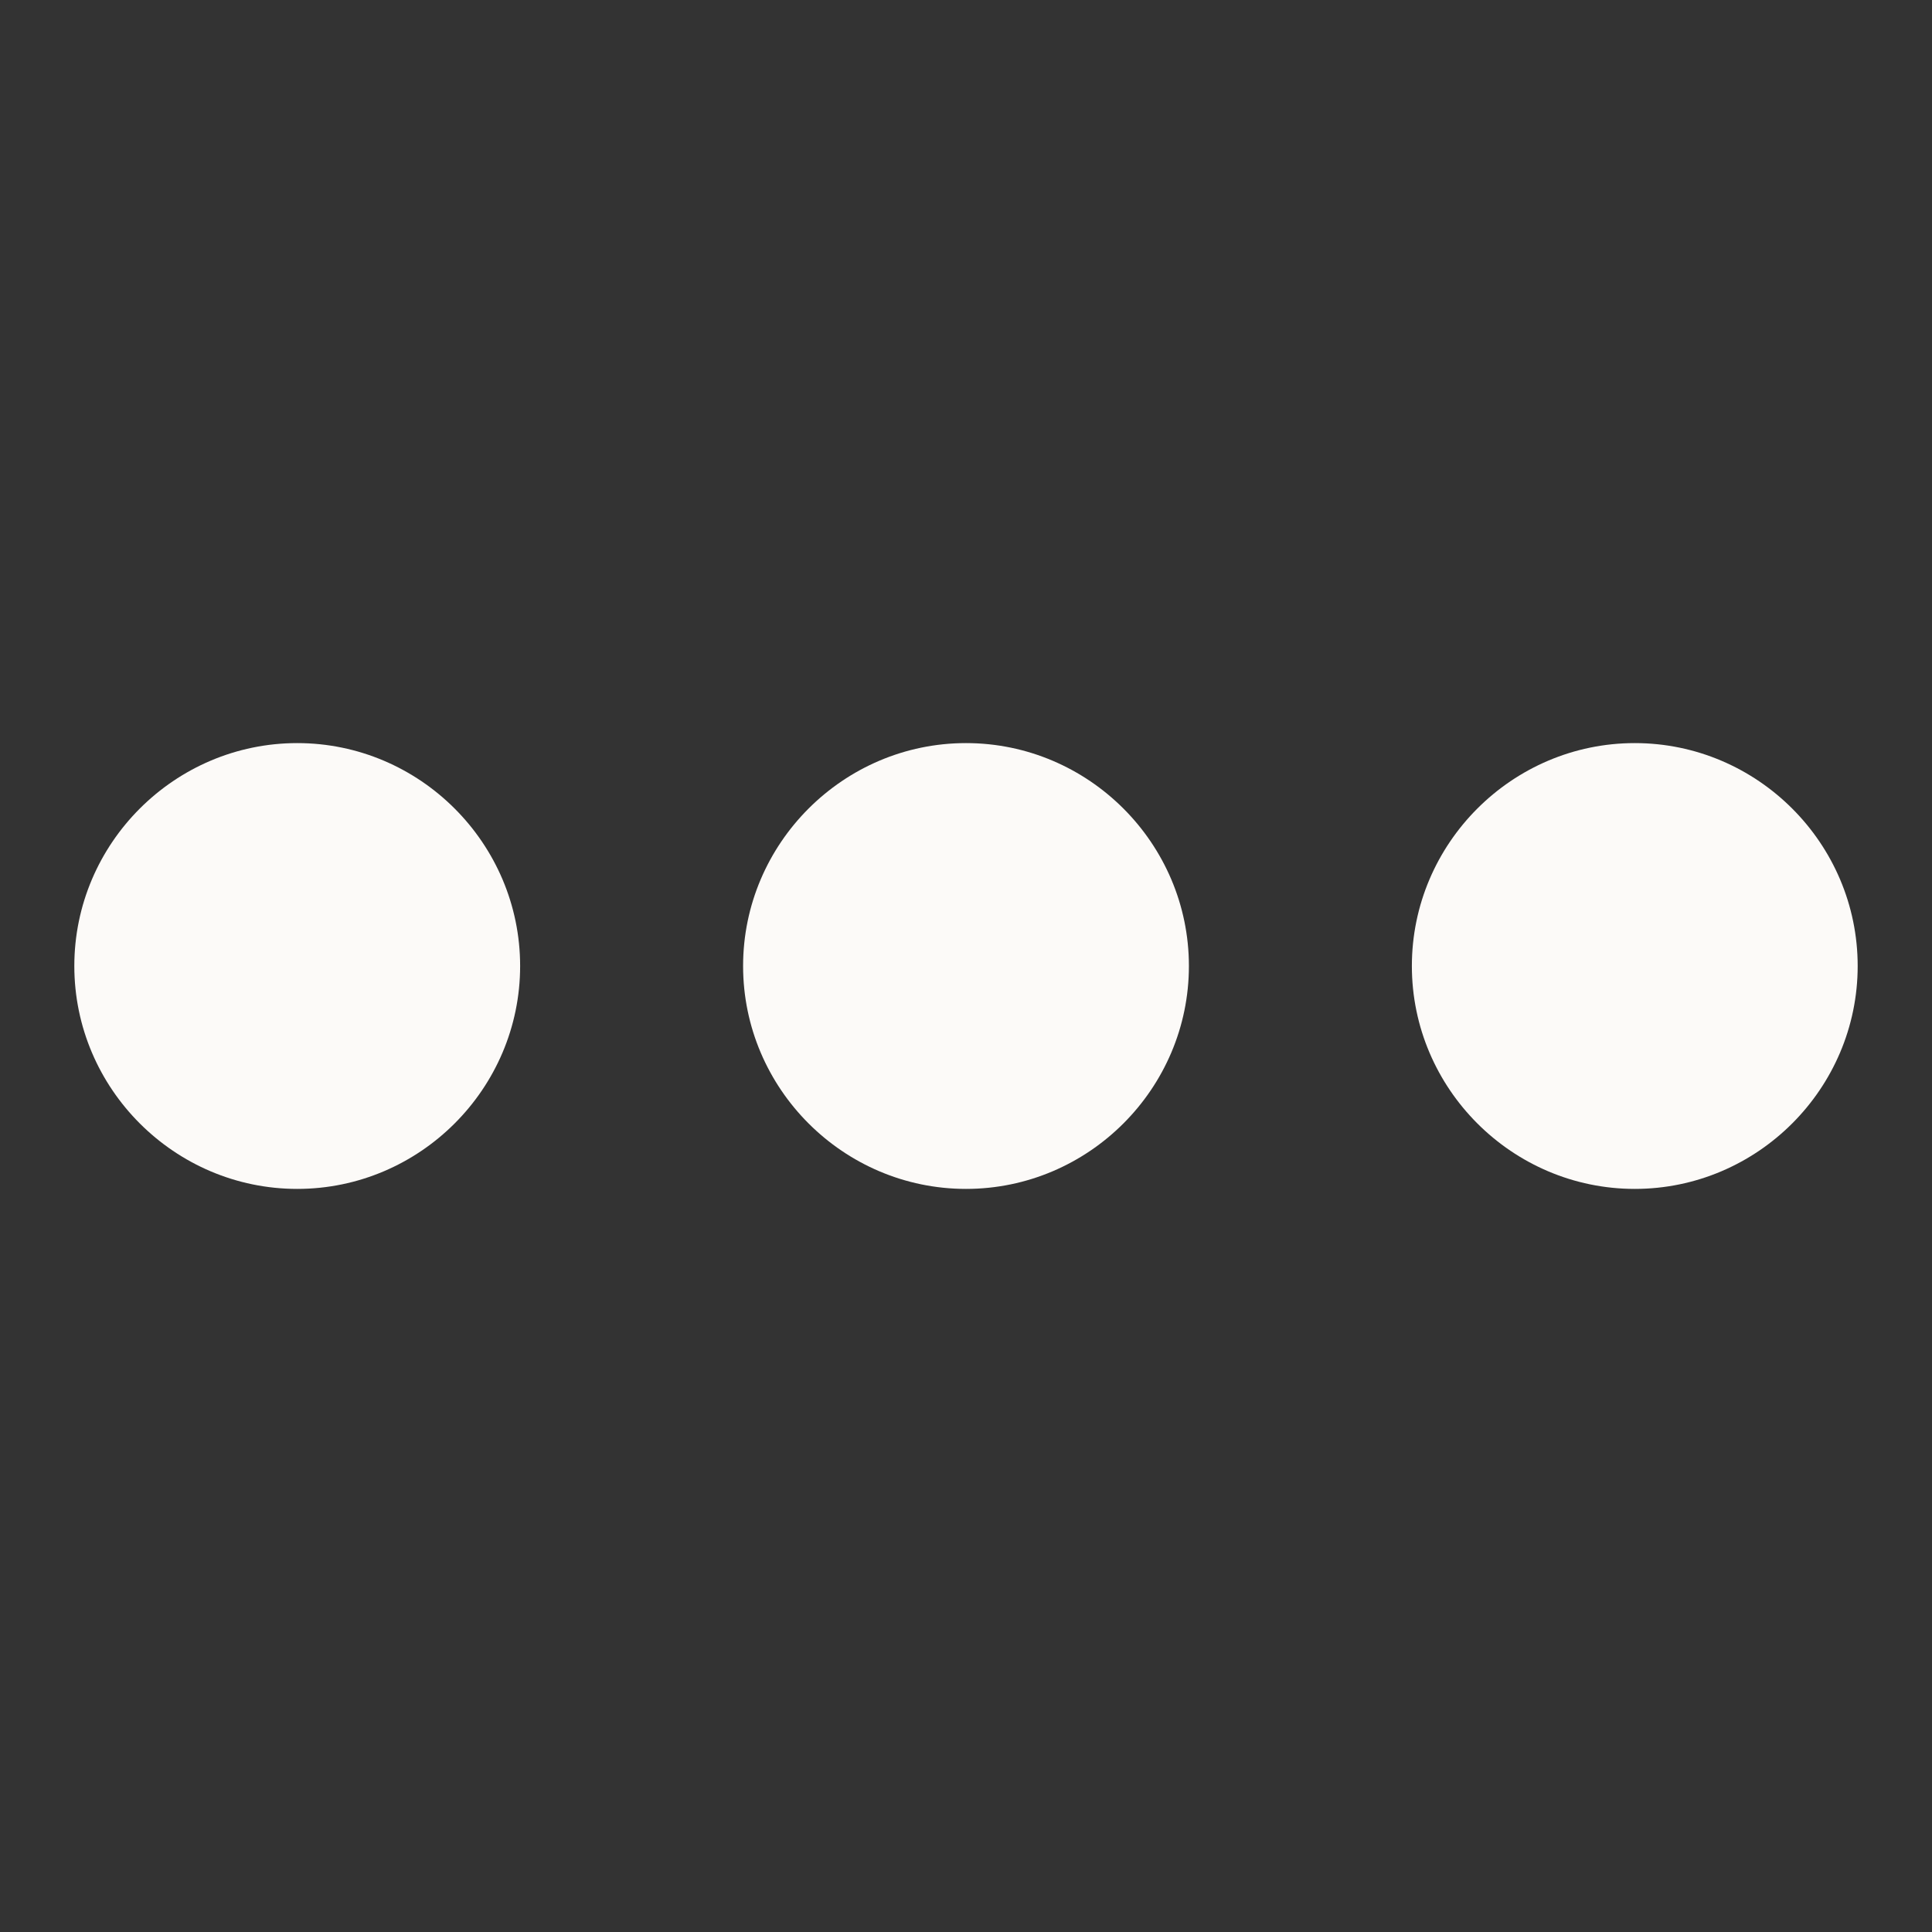 <svg width="32" height="32" viewBox="0 0 32 32" fill="none" xmlns="http://www.w3.org/2000/svg">
<rect x="0" y="0" width="32" height="32" fill="#333333" stroke="none"/>
<path d="M4.923 12.308C6.954 12.308 8.615 13.969 8.615 16C8.615 18.031 6.954 19.692 4.923 19.692C2.892 19.692 1.231 18.031 1.231 16C1.231 13.969 2.892 12.308 4.923 12.308ZM16 12.308C18.031 12.308 19.692 13.969 19.692 16C19.692 18.031 18.031 19.692 16 19.692C13.969 19.692 12.308 18.031 12.308 16C12.308 13.969 13.969 12.308 16 12.308ZM27.077 12.308C29.108 12.308 30.769 13.969 30.769 16C30.769 18.031 29.108 19.692 27.077 19.692C25.046 19.692 23.385 18.031 23.385 16C23.385 13.969 25.046 12.308 27.077 12.308Z" fill="#FCFAF8"/>
</svg>
